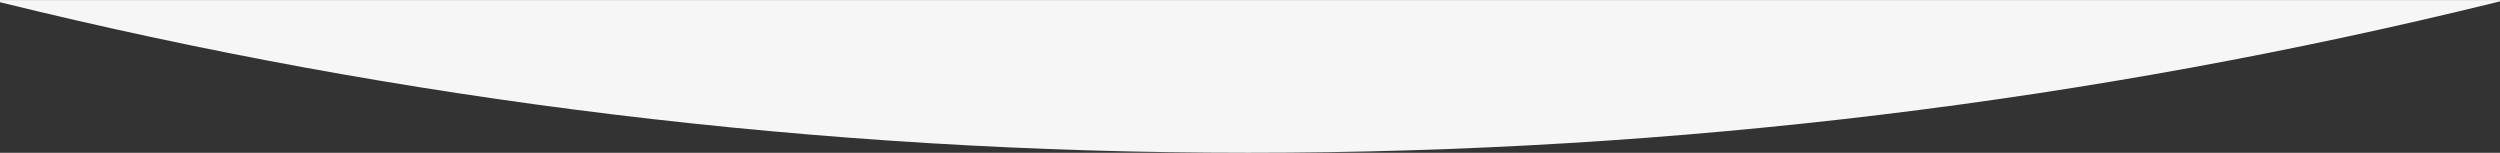 <?xml version="1.0" encoding="UTF-8"?> <svg xmlns="http://www.w3.org/2000/svg" xmlns:xlink="http://www.w3.org/1999/xlink" width="1440px" height="88px" viewBox="0 0 1440 88"><rect x="0" y="0" width="1440" height="88" fill="#333333" stroke="none"/><!-- Generator: Sketch 63.1 (92452) - https://sketch.com --><title>Combined Shape</title><desc>Created with Sketch.</desc><g id="Developer-pages" stroke="none" stroke-width="0" fill="none" fill-rule="evenodd"><g id="developer-overview-page-copy" transform="translate(0, -544)" fill="#F6F6F7"><path d="M1439.999,544.023 L1439.999,544.793 L1436.163,545.74 C1206.369,602.107 966.175,632 719,632 C471.166,632 230.35,601.948 -0.001,545.288 L-0.001,544.023 L1439.999,544.023 Z" id="Combined-Shape"></path></g></g></svg> 